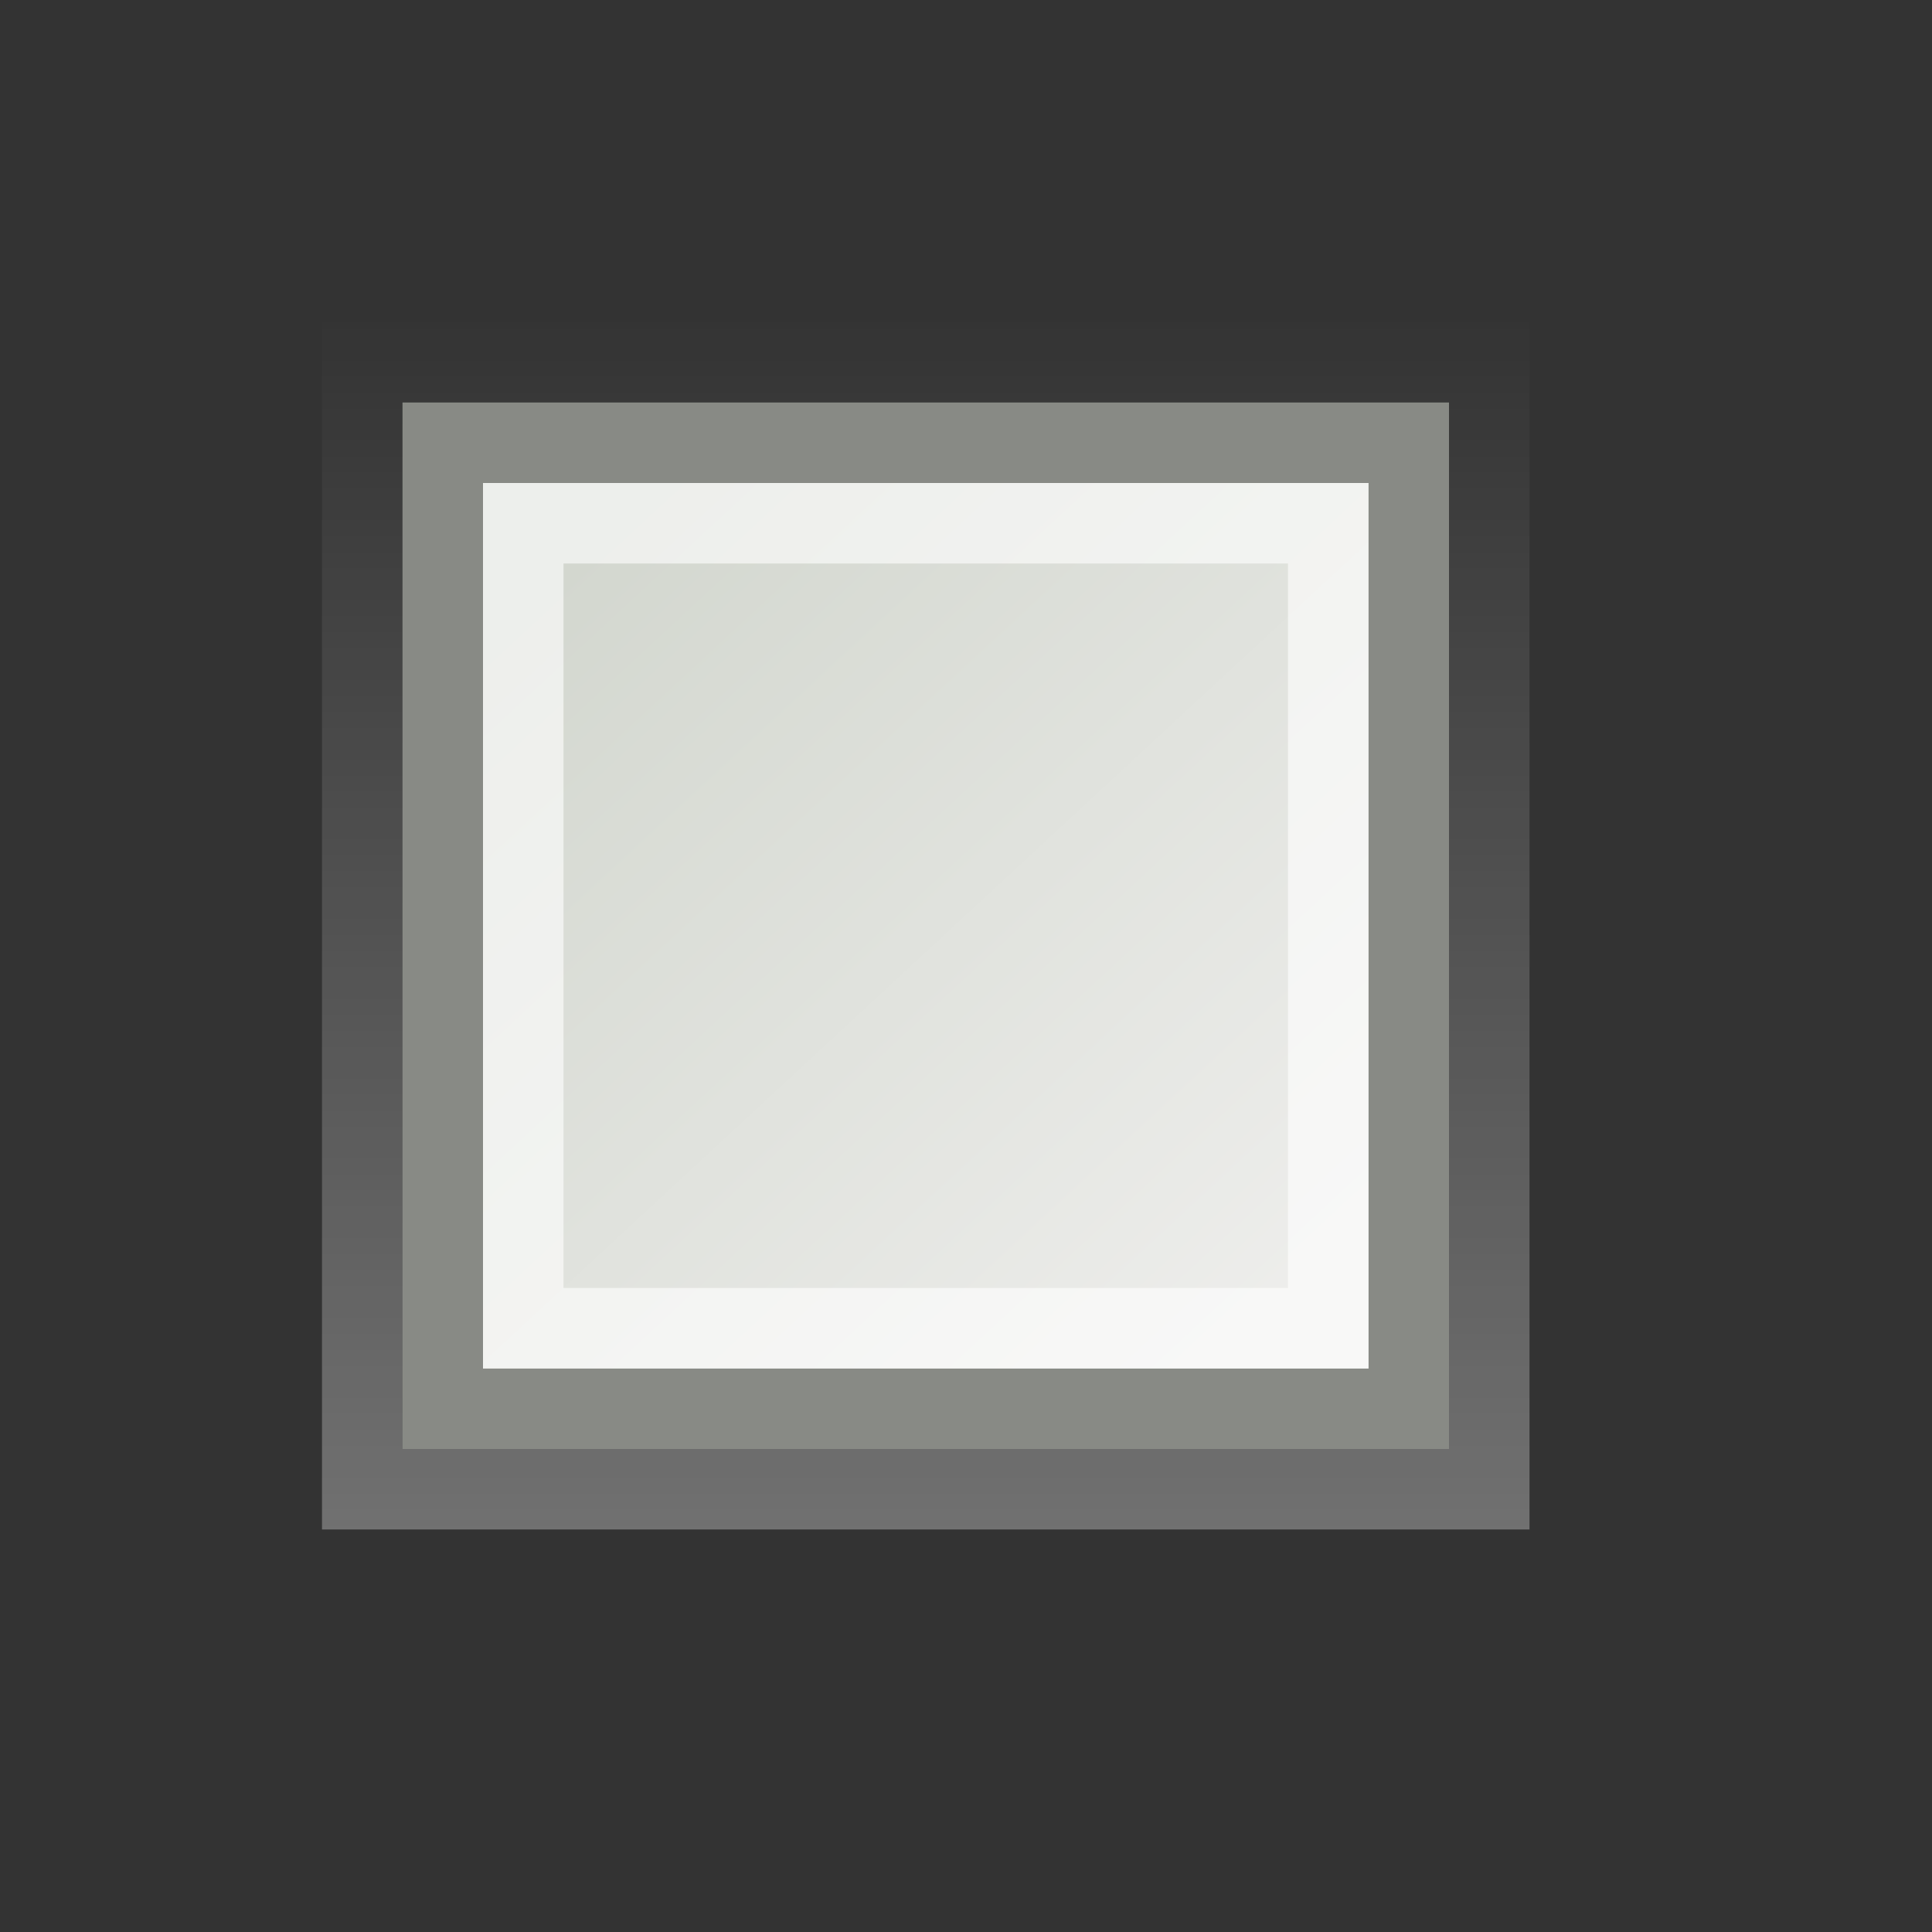 <svg xmlns="http://www.w3.org/2000/svg" xmlns:cc="http://web.resource.org/cc/" xmlns:svg="http://www.w3.org/2000/svg" xmlns:xlink="http://www.w3.org/1999/xlink" id="svg4908" width="24" height="24" version="1.0"><rect width="100%" height="100%" fill="#333333" stroke="none"/><defs id="defs4910"><linearGradient id="linearGradient6345"><stop style="stop-color:#d3d7cf;stop-opacity:1" id="stop6347" offset="0"/><stop style="stop-color:#eeeeec;stop-opacity:1" id="stop6349" offset="1"/></linearGradient><linearGradient id="linearGradient6343" x1="4.861" x2="11.535" y1="4.465" y2="11.669" gradientTransform="matrix(1.333,0,0,1.333,0.833,0.833)" gradientUnits="userSpaceOnUse" xlink:href="#linearGradient6345"/><linearGradient id="linearGradient5203" x1="3.113" x2="10.19" y1="3.067" y2="8.726" gradientTransform="matrix(0.333,0,0,1.556,-61.077,15.722)" gradientUnits="userSpaceOnUse" xlink:href="#linearGradient6345"/><linearGradient id="linearGradient5201" x1="60.671" x2="60.671" y1="35.45" y2="20.626" gradientUnits="userSpaceOnUse" xlink:href="#linearGradient5139"/><linearGradient id="linearGradient5199" x1="62.315" x2="62.315" y1="35.614" y2="20.456" gradientUnits="userSpaceOnUse" xlink:href="#linearGradient5139"/><linearGradient id="linearGradient5153" x1="16.105" x2="16.105" y1="18.948" y2="3.79" gradientUnits="userSpaceOnUse" xlink:href="#linearGradient5139"/><linearGradient id="linearGradient5151" x1="16.105" x2="16.105" y1="18.948" y2="3.79" gradientUnits="userSpaceOnUse" xlink:href="#linearGradient5139"/><linearGradient id="linearGradient5149" x1="62.315" x2="62.315" y1="35.614" y2="20.456" gradientUnits="userSpaceOnUse" xlink:href="#linearGradient5139"/><linearGradient id="linearGradient5147" x1="16.105" x2="16.105" y1="18.948" y2="3.79" gradientUnits="userSpaceOnUse" xlink:href="#linearGradient5139"/><linearGradient id="linearGradient5145" x1="60.671" x2="60.671" y1="35.45" y2="20.626" gradientUnits="userSpaceOnUse" xlink:href="#linearGradient5139"/><radialGradient id="radialGradient6329" cx="6.187" cy="6.41" r="4" fx="6.187" fy="6.41" gradientTransform="matrix(1.545,0.892,-0.75,1.299,1.438,-8.229)" gradientUnits="userSpaceOnUse" xlink:href="#linearGradient6345"/><linearGradient id="linearGradient4925" x1="3.113" x2="10.19" y1="3.067" y2="8.726" gradientTransform="matrix(0.333,0,0,1.556,-61.077,15.722)" gradientUnits="userSpaceOnUse" xlink:href="#linearGradient6345"/><linearGradient id="linearGradient5139"><stop id="stop5141" offset="0" style="stop-color:#fff;stop-opacity:1"/><stop id="stop5143" offset="1" style="stop-color:#fff;stop-opacity:0"/></linearGradient><linearGradient id="linearGradient4611" x1="3.113" x2="10.19" y1="3.067" y2="8.726" gradientTransform="matrix(0.333,0,0,1.556,-61.077,15.722)" gradientUnits="userSpaceOnUse" xlink:href="#linearGradient6345"/><linearGradient id="linearGradient4614" x1="3.113" x2="10.19" y1="3.067" y2="8.726" gradientTransform="matrix(0.333,0,0,1.556,-14.962,-3.031)" gradientUnits="userSpaceOnUse" xlink:href="#linearGradient6345"/><linearGradient id="linearGradient4616" x1="62.315" x2="62.315" y1="35.614" y2="20.456" gradientUnits="userSpaceOnUse" xlink:href="#linearGradient5139"/><linearGradient id="linearGradient4618" x1="60.671" x2="60.671" y1="35.45" y2="20.626" gradientUnits="userSpaceOnUse" xlink:href="#linearGradient5139"/><linearGradient id="linearGradient4621" x1="62.315" x2="62.315" y1="35.614" y2="20.456" gradientTransform="matrix(1.667,0,0,1.143,85.047,-22.777)" gradientUnits="userSpaceOnUse" xlink:href="#linearGradient5139"/><linearGradient id="linearGradient4623" x1="3.113" x2="10.19" y1="3.067" y2="8.726" gradientTransform="matrix(0.333,0,0,1.556,-61.077,15.722)" gradientUnits="userSpaceOnUse" xlink:href="#linearGradient6345"/><linearGradient id="linearGradient4626" x1="3.113" x2="10.19" y1="3.067" y2="8.726" gradientTransform="matrix(0.333,0,0,1.556,-6.962,-3.031)" gradientUnits="userSpaceOnUse" xlink:href="#linearGradient6345"/><linearGradient id="linearGradient4628" x1="62.315" x2="62.315" y1="35.614" y2="20.456" gradientUnits="userSpaceOnUse" xlink:href="#linearGradient5139"/><linearGradient id="linearGradient4630" x1="60.671" x2="60.671" y1="35.45" y2="20.626" gradientUnits="userSpaceOnUse" xlink:href="#linearGradient5139"/><linearGradient id="linearGradient4633" x1="62.315" x2="62.315" y1="35.614" y2="20.456" gradientTransform="matrix(4.667,0,0,1,284.081,-16.666)" gradientUnits="userSpaceOnUse" xlink:href="#linearGradient5139"/></defs><g id="layer1"><rect style="opacity:1;fill:url(#linearGradient6343);fill-opacity:1;fill-rule:evenodd;stroke:#888a85;stroke-width:1;stroke-linecap:square;stroke-linejoin:miter;stroke-miterlimit:2.25;stroke-dasharray:none;stroke-dashoffset:0;stroke-opacity:1" id="rect5370" width="12" height="12" x="5.5" y="5.5"/><rect style="opacity:.6;fill:none;fill-opacity:1;fill-rule:evenodd;stroke:#fff;stroke-width:1;stroke-linecap:square;stroke-linejoin:miter;stroke-miterlimit:2.25;stroke-dasharray:none;stroke-dashoffset:0;stroke-opacity:1" id="rect6345" width="10" height="10" x="6.5" y="6.5"/><rect id="rect4552" width="14" height="14" x="4.5" y="4.5" style="opacity:.3;fill:none;fill-opacity:1;fill-rule:evenodd;stroke:url(#linearGradient4633);stroke-width:1;stroke-linecap:round;stroke-linejoin:miter;stroke-miterlimit:2.25;stroke-dasharray:none;stroke-dashoffset:0;stroke-opacity:1"/></g></svg>